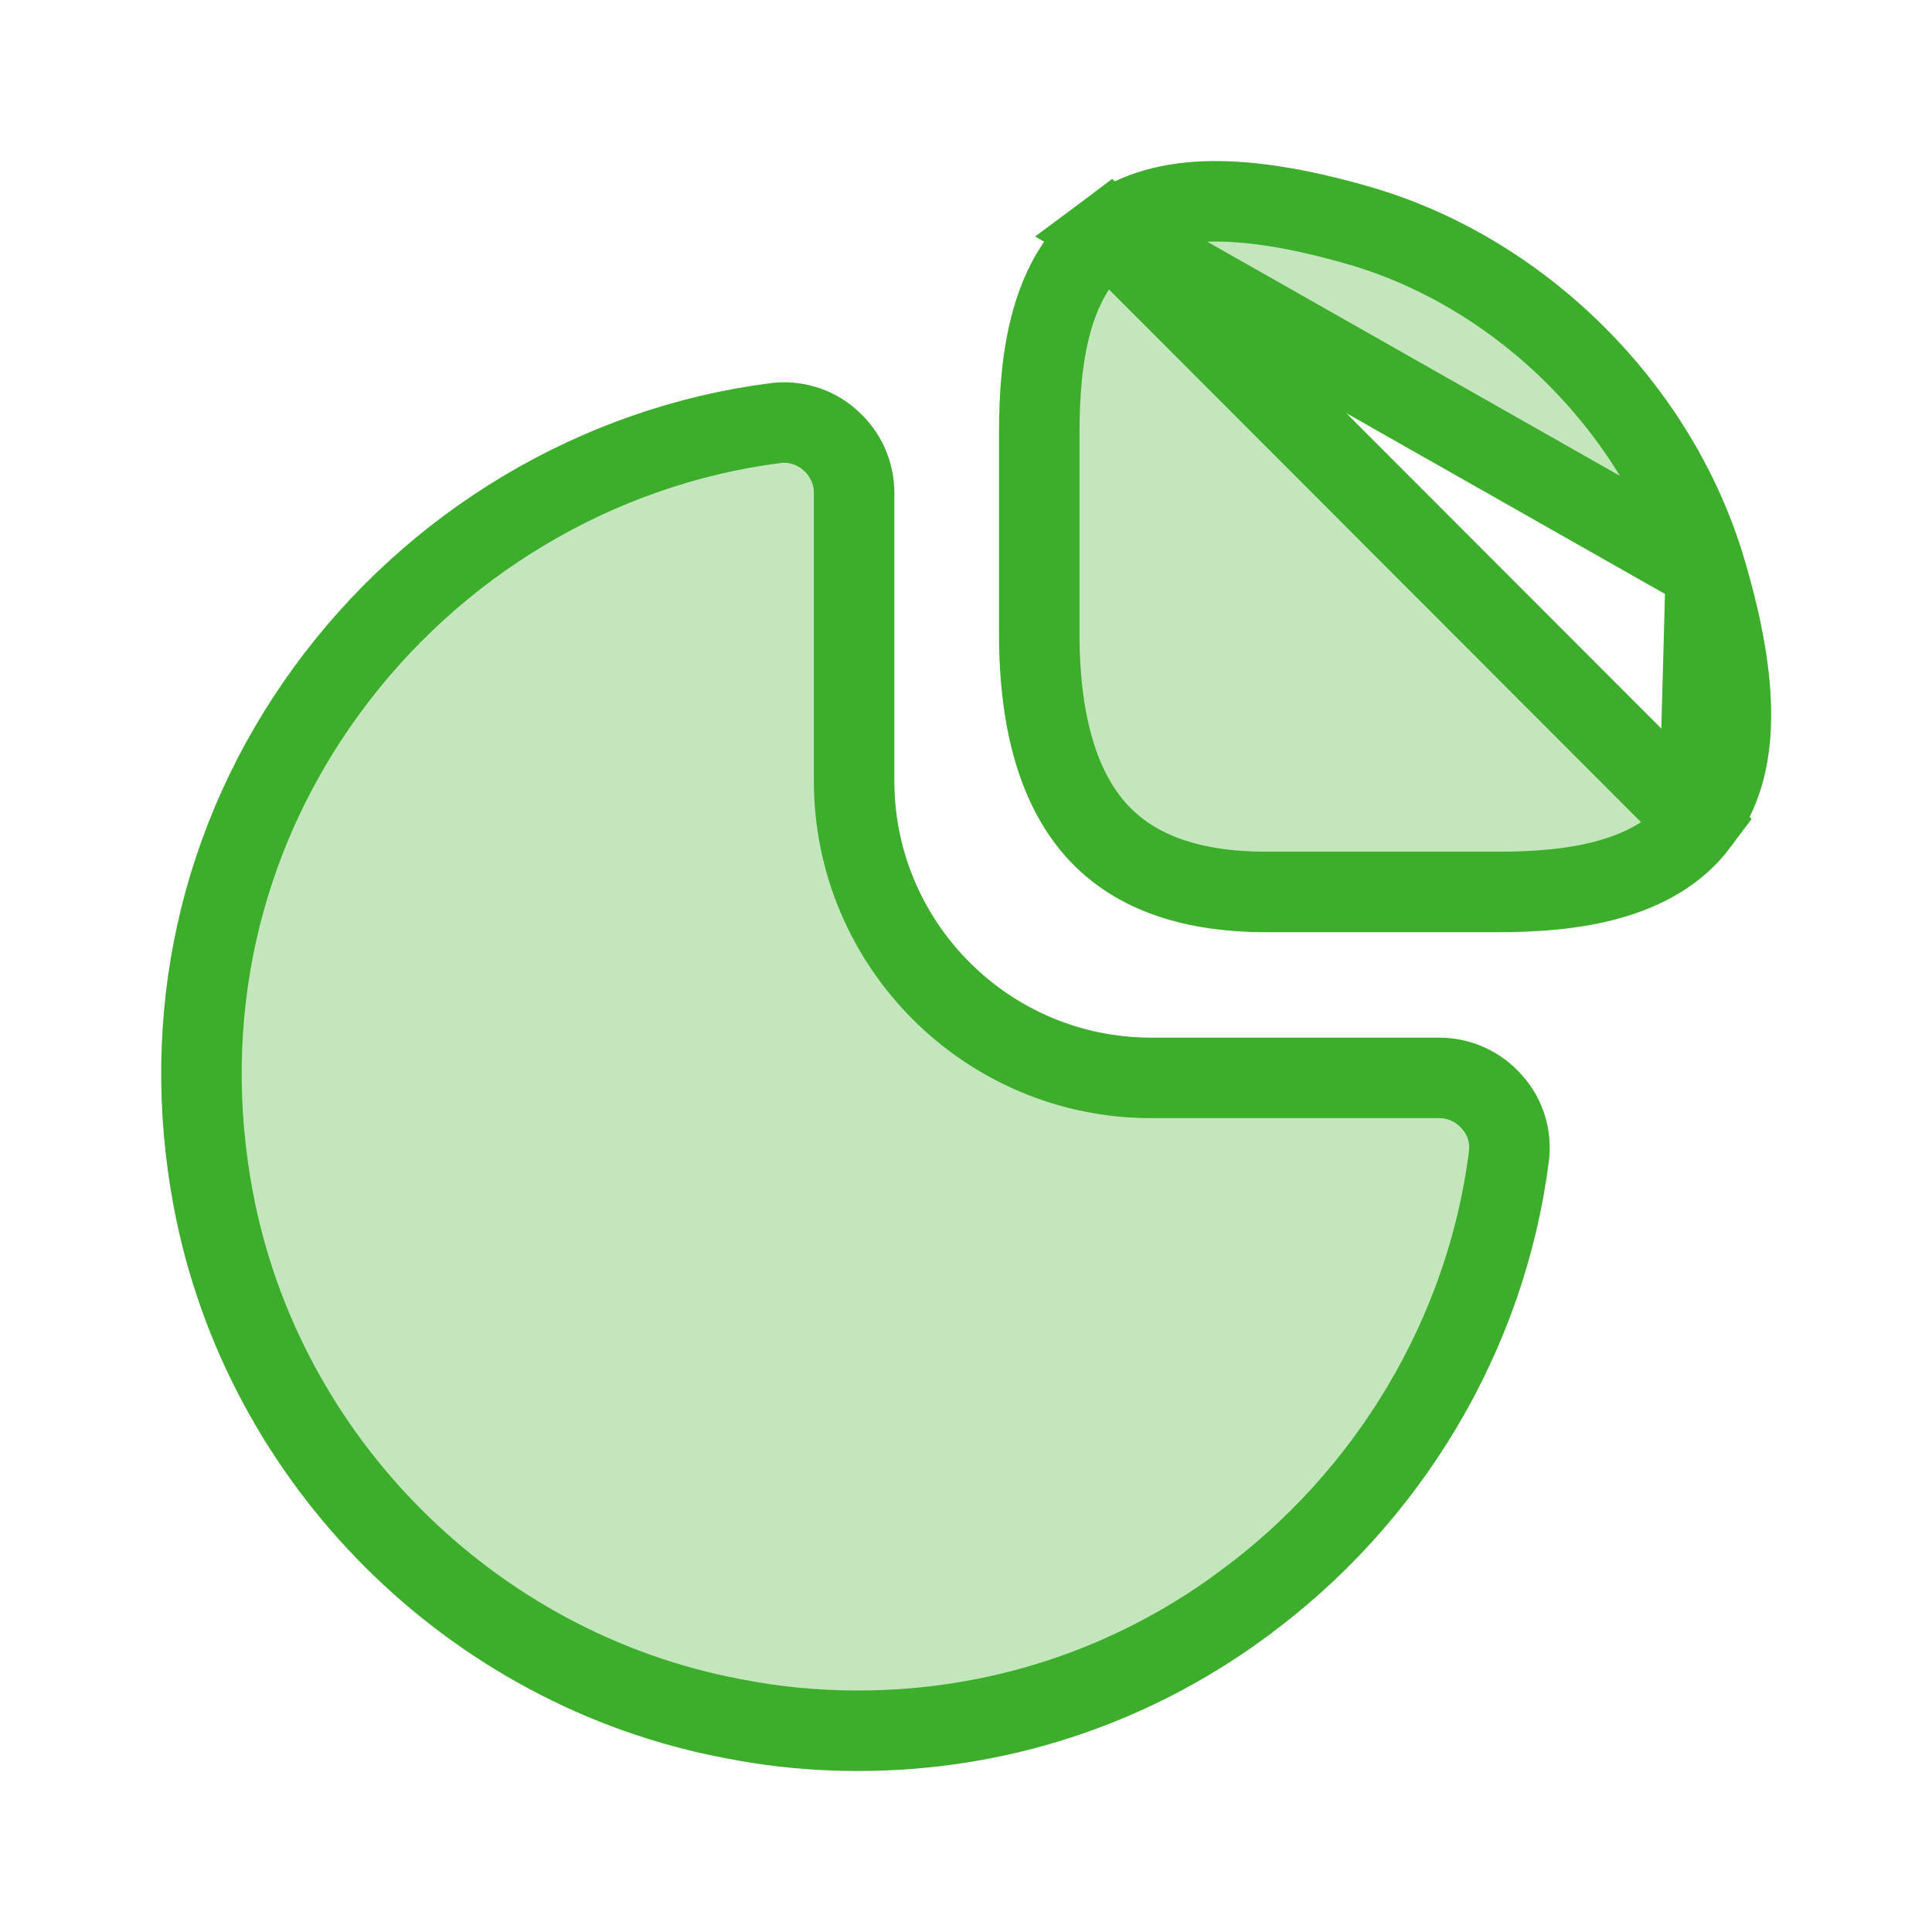 <svg width="24" height="24" viewBox="0 0 24 24" fill="none" xmlns="http://www.w3.org/2000/svg">
<path d="M21.191 7.092L21.191 7.091C20.599 5.085 18.916 3.402 16.91 2.81C15.298 2.341 14.363 2.438 13.77 2.881L21.191 7.092ZM21.191 7.092C21.669 8.702 21.561 9.631 21.106 10.212L21.106 10.212M21.191 7.092L21.106 10.212M21.106 10.212L21.1 10.221M21.106 10.212L21.1 10.221M21.1 10.221C20.831 10.581 20.441 10.798 19.987 10.925C19.529 11.053 19.035 11.08 18.6 11.08H15.73C14.725 11.08 14.05 10.797 13.618 10.314C13.176 9.821 12.91 9.034 12.91 7.87V5.38C12.91 4.459 13.038 3.428 13.769 2.881L21.1 10.221Z" fill="#C3E6BD" stroke="#3DAE2B"/>
<path d="M18.532 13.688L18.532 13.688L18.538 13.694C18.699 13.874 18.776 14.119 18.744 14.366L18.744 14.367C18.462 16.578 17.246 18.615 15.416 19.945L15.415 19.947C14.011 20.973 12.365 21.5 10.66 21.5C10.14 21.5 9.623 21.453 9.108 21.35L9.108 21.35L9.102 21.349C5.855 20.737 3.263 18.145 2.651 14.907L2.651 14.907C2.226 12.66 2.717 10.421 4.054 8.584L4.054 8.584C5.385 6.754 7.422 5.538 9.633 5.256L9.635 5.256C9.873 5.224 10.126 5.301 10.306 5.462L10.306 5.462L10.312 5.468C10.502 5.632 10.61 5.873 10.61 6.12V9.7C10.61 11.736 12.264 13.39 14.3 13.39H17.88C18.127 13.39 18.368 13.498 18.532 13.688Z" fill="#C3E6BD" stroke="#3DAE2B"/>
</svg>
